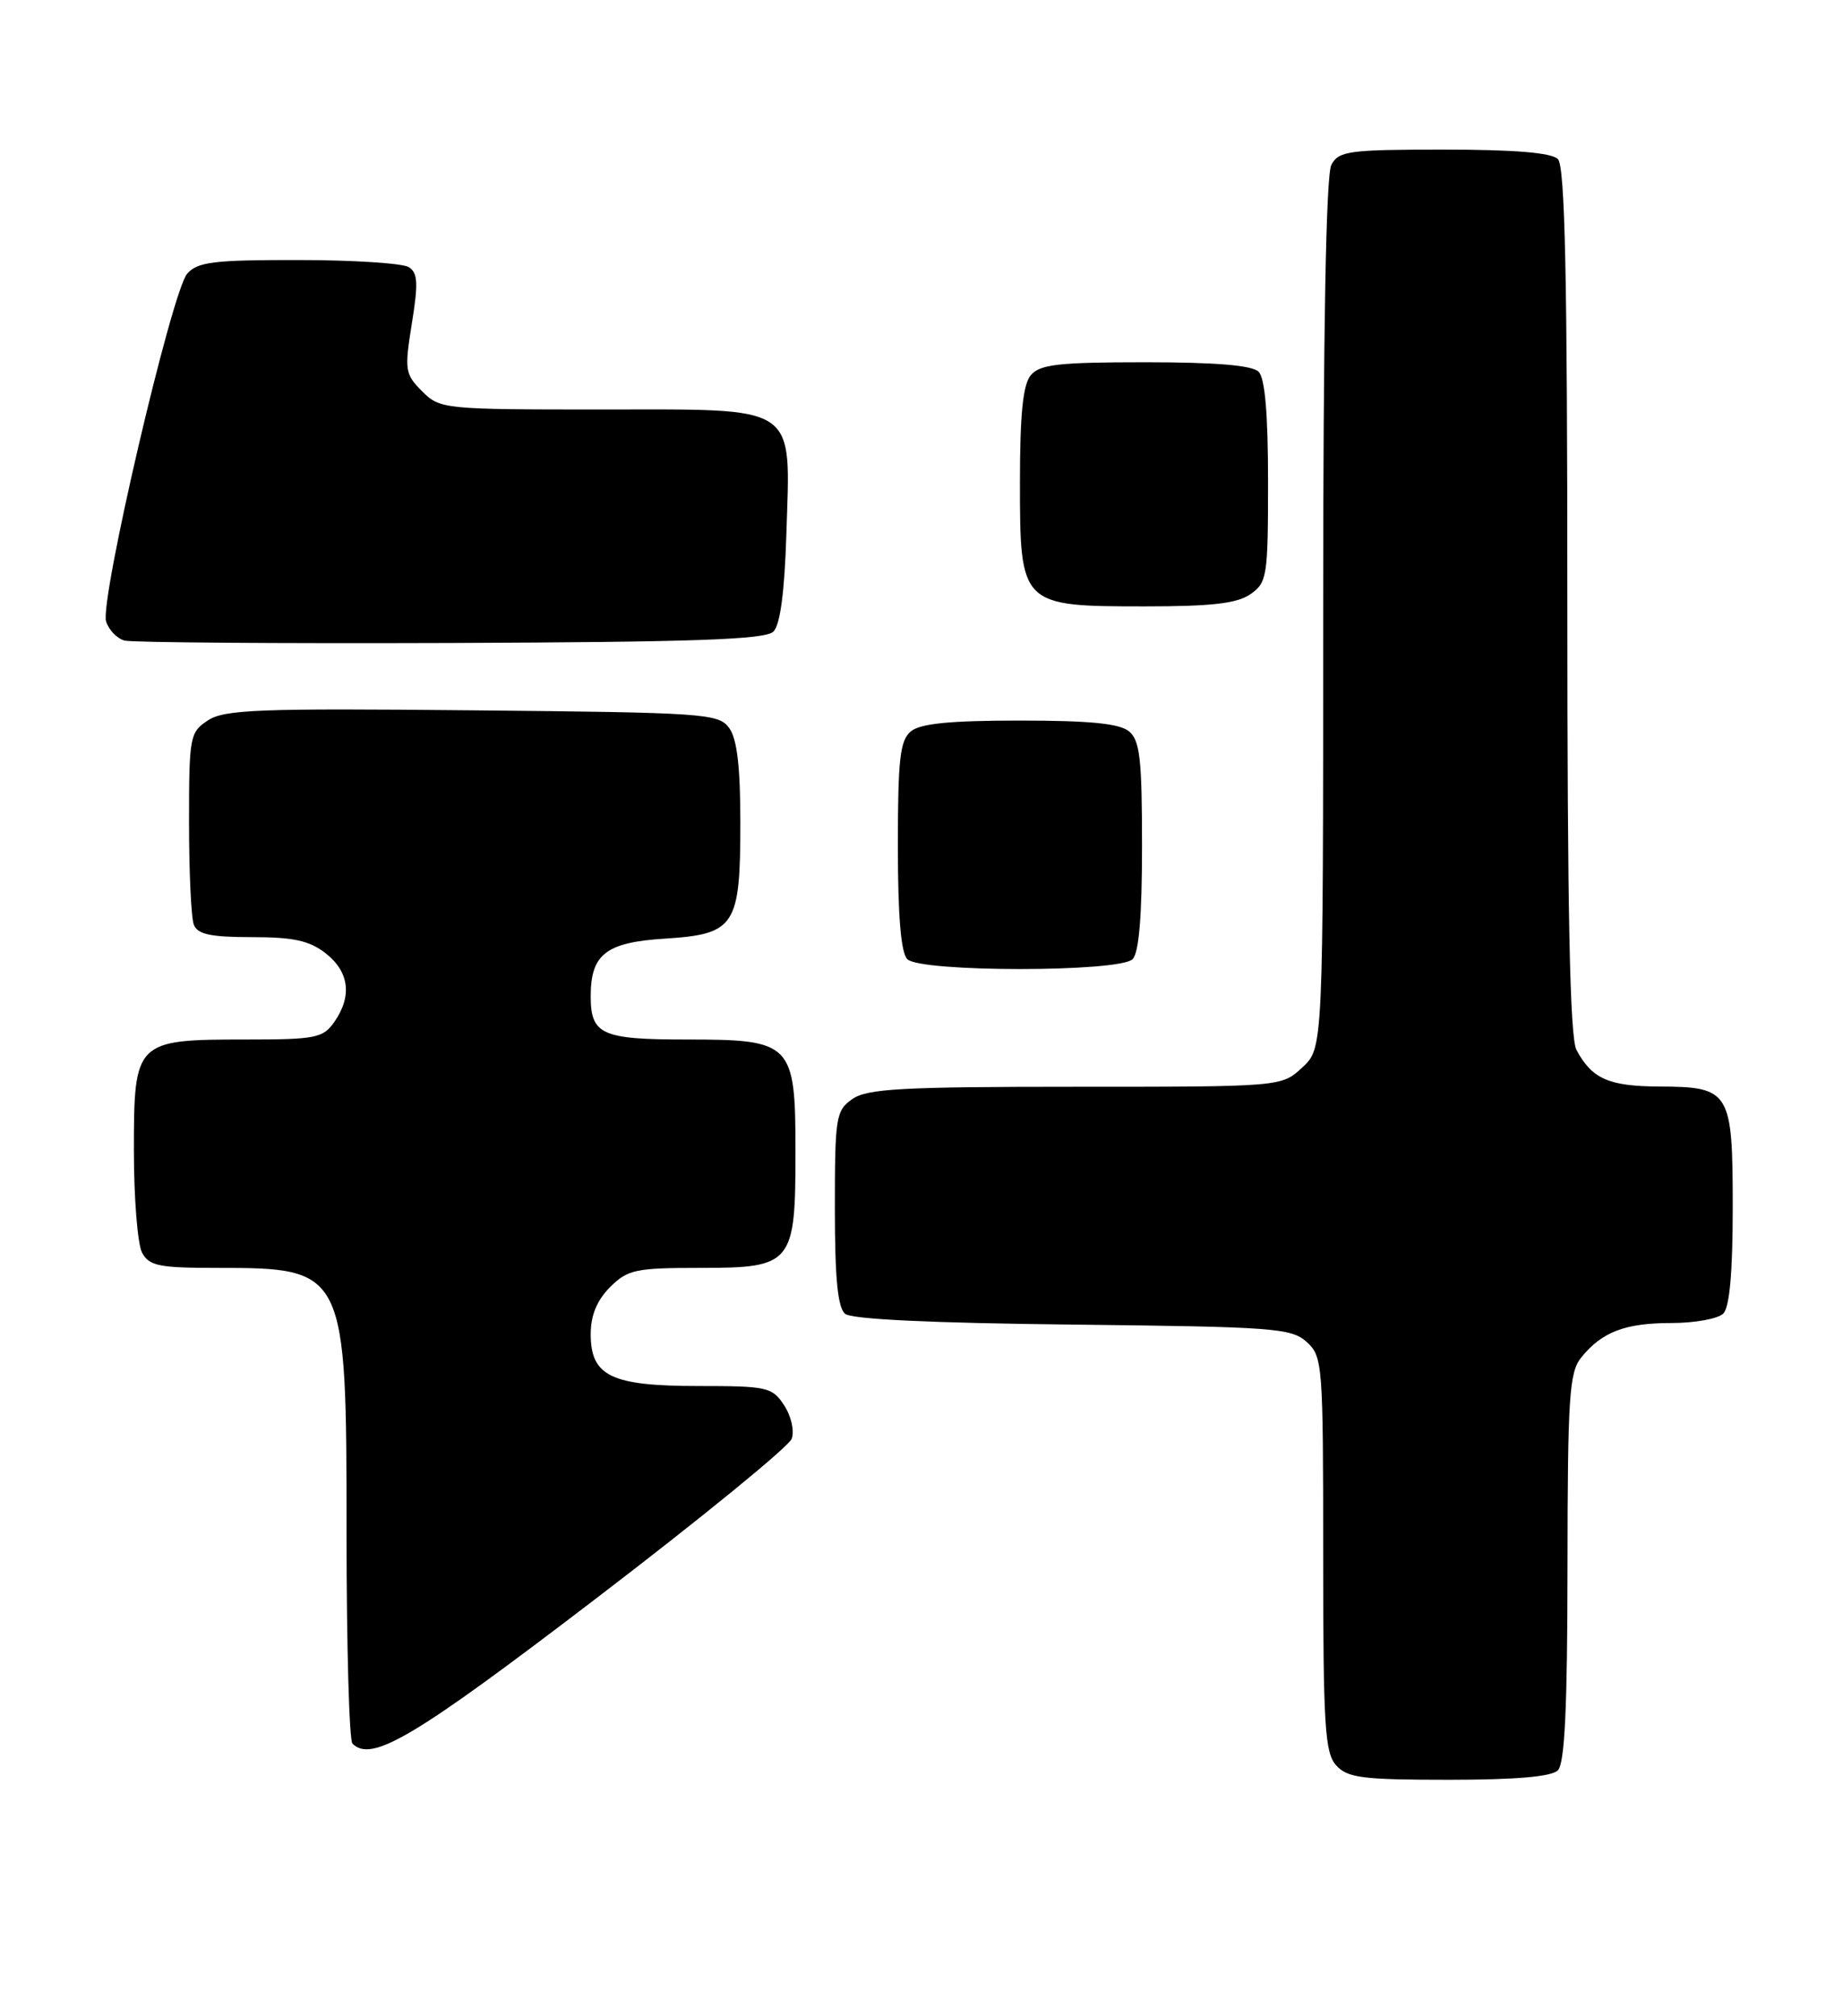 <?xml version="1.0" encoding="UTF-8" standalone="no"?>
<!DOCTYPE svg PUBLIC "-//W3C//DTD SVG 1.1//EN" "http://www.w3.org/Graphics/SVG/1.1/DTD/svg11.dtd" >
<svg xmlns="http://www.w3.org/2000/svg" xmlns:xlink="http://www.w3.org/1999/xlink" version="1.1" viewBox="0 0 234 256">
 <g >
 <path fill="currentColor"
d=" M 197.80 224.80 C 198.67 223.93 199.01 216.79 199.02 199.05 C 199.04 177.30 199.24 174.26 200.77 172.37 C 203.40 169.12 206.34 168.00 212.23 168.00 C 215.19 168.00 218.14 167.46 218.80 166.80 C 219.60 166.00 220.00 161.55 220.00 153.37 C 220.00 138.55 219.68 138.01 210.68 137.97 C 204.25 137.94 202.12 136.99 200.16 133.32 C 199.32 131.73 199.00 116.06 199.00 76.27 C 199.00 34.93 198.70 21.10 197.80 20.20 C 196.99 19.39 192.32 19.00 183.34 19.00 C 171.24 19.00 169.98 19.17 169.04 20.93 C 168.36 22.20 168.00 41.90 168.00 77.98 C 168.00 133.10 168.00 133.10 165.35 135.55 C 162.71 138.00 162.71 138.00 136.58 138.00 C 114.54 138.00 110.10 138.24 108.22 139.56 C 106.13 141.02 106.00 141.84 106.00 153.43 C 106.00 162.31 106.36 166.06 107.30 166.83 C 108.13 167.53 118.39 168.01 136.19 168.20 C 161.69 168.48 163.95 168.64 165.90 170.40 C 167.93 172.24 168.00 173.17 168.00 197.33 C 168.00 219.20 168.21 222.57 169.65 224.17 C 171.09 225.76 172.97 226.00 183.95 226.00 C 192.46 226.00 196.99 225.61 197.80 224.80 Z  M 75.68 202.98 C 88.98 192.82 100.16 183.69 100.52 182.70 C 100.88 181.70 100.46 179.82 99.56 178.45 C 98.05 176.14 97.42 176.00 88.70 176.00 C 77.59 176.00 75.00 174.75 75.00 169.40 C 75.00 167.03 75.79 165.12 77.45 163.45 C 79.70 161.21 80.69 161.00 88.90 161.00 C 100.61 161.00 101.00 160.52 101.00 146.28 C 101.00 132.44 100.57 132.00 87.20 132.00 C 76.38 132.00 75.00 131.38 75.00 126.49 C 75.00 121.17 76.94 119.66 84.41 119.19 C 93.35 118.62 94.00 117.61 94.00 104.47 C 94.00 97.34 93.58 93.81 92.58 92.44 C 91.24 90.60 89.50 90.48 59.99 90.20 C 32.94 89.93 28.49 90.10 26.41 91.47 C 24.10 92.98 24.00 93.51 24.00 104.44 C 24.00 110.71 24.27 116.55 24.61 117.42 C 25.08 118.64 26.73 119.00 31.97 119.00 C 37.29 119.00 39.29 119.44 41.37 121.07 C 44.35 123.42 44.73 126.51 42.44 129.78 C 41.02 131.81 40.08 132.00 31.17 132.00 C 17.18 132.00 17.00 132.18 17.00 146.12 C 17.00 152.18 17.47 158.00 18.04 159.07 C 18.93 160.74 20.19 161.00 27.49 161.00 C 43.92 161.00 44.00 161.16 44.00 194.78 C 44.00 209.02 44.34 221.00 44.75 221.41 C 47.18 223.85 52.55 220.66 75.68 202.98 Z  M 143.80 121.80 C 144.61 120.99 145.00 116.34 145.00 107.42 C 145.00 96.38 144.73 94.02 143.35 92.87 C 142.14 91.87 138.36 91.50 129.50 91.50 C 120.64 91.50 116.86 91.87 115.65 92.87 C 114.27 94.02 114.00 96.38 114.00 107.42 C 114.00 116.34 114.39 120.99 115.20 121.80 C 116.87 123.47 142.13 123.47 143.80 121.80 Z  M 98.20 80.20 C 99.06 79.34 99.61 75.19 99.84 67.91 C 100.36 51.13 101.64 52.00 76.43 52.00 C 56.32 52.00 55.86 51.95 53.60 49.69 C 51.42 47.51 51.34 47.01 52.29 41.09 C 53.12 35.97 53.05 34.64 51.90 33.92 C 51.13 33.43 44.83 33.02 37.90 33.02 C 27.15 33.00 25.08 33.26 23.77 34.75 C 21.81 36.97 12.64 76.30 13.47 78.92 C 13.81 79.99 14.86 81.08 15.80 81.34 C 16.73 81.59 35.37 81.73 57.20 81.65 C 88.24 81.53 97.19 81.22 98.20 80.20 Z  M 158.78 75.44 C 160.88 73.97 161.00 73.18 161.00 61.14 C 161.00 52.57 160.61 48.01 159.80 47.20 C 158.99 46.39 154.34 46.00 145.42 46.00 C 134.38 46.00 132.02 46.27 130.87 47.65 C 129.88 48.85 129.50 52.60 129.50 61.24 C 129.50 76.91 129.59 77.00 145.39 77.00 C 153.88 77.00 157.09 76.63 158.78 75.44 Z "/>
</g>
</svg>